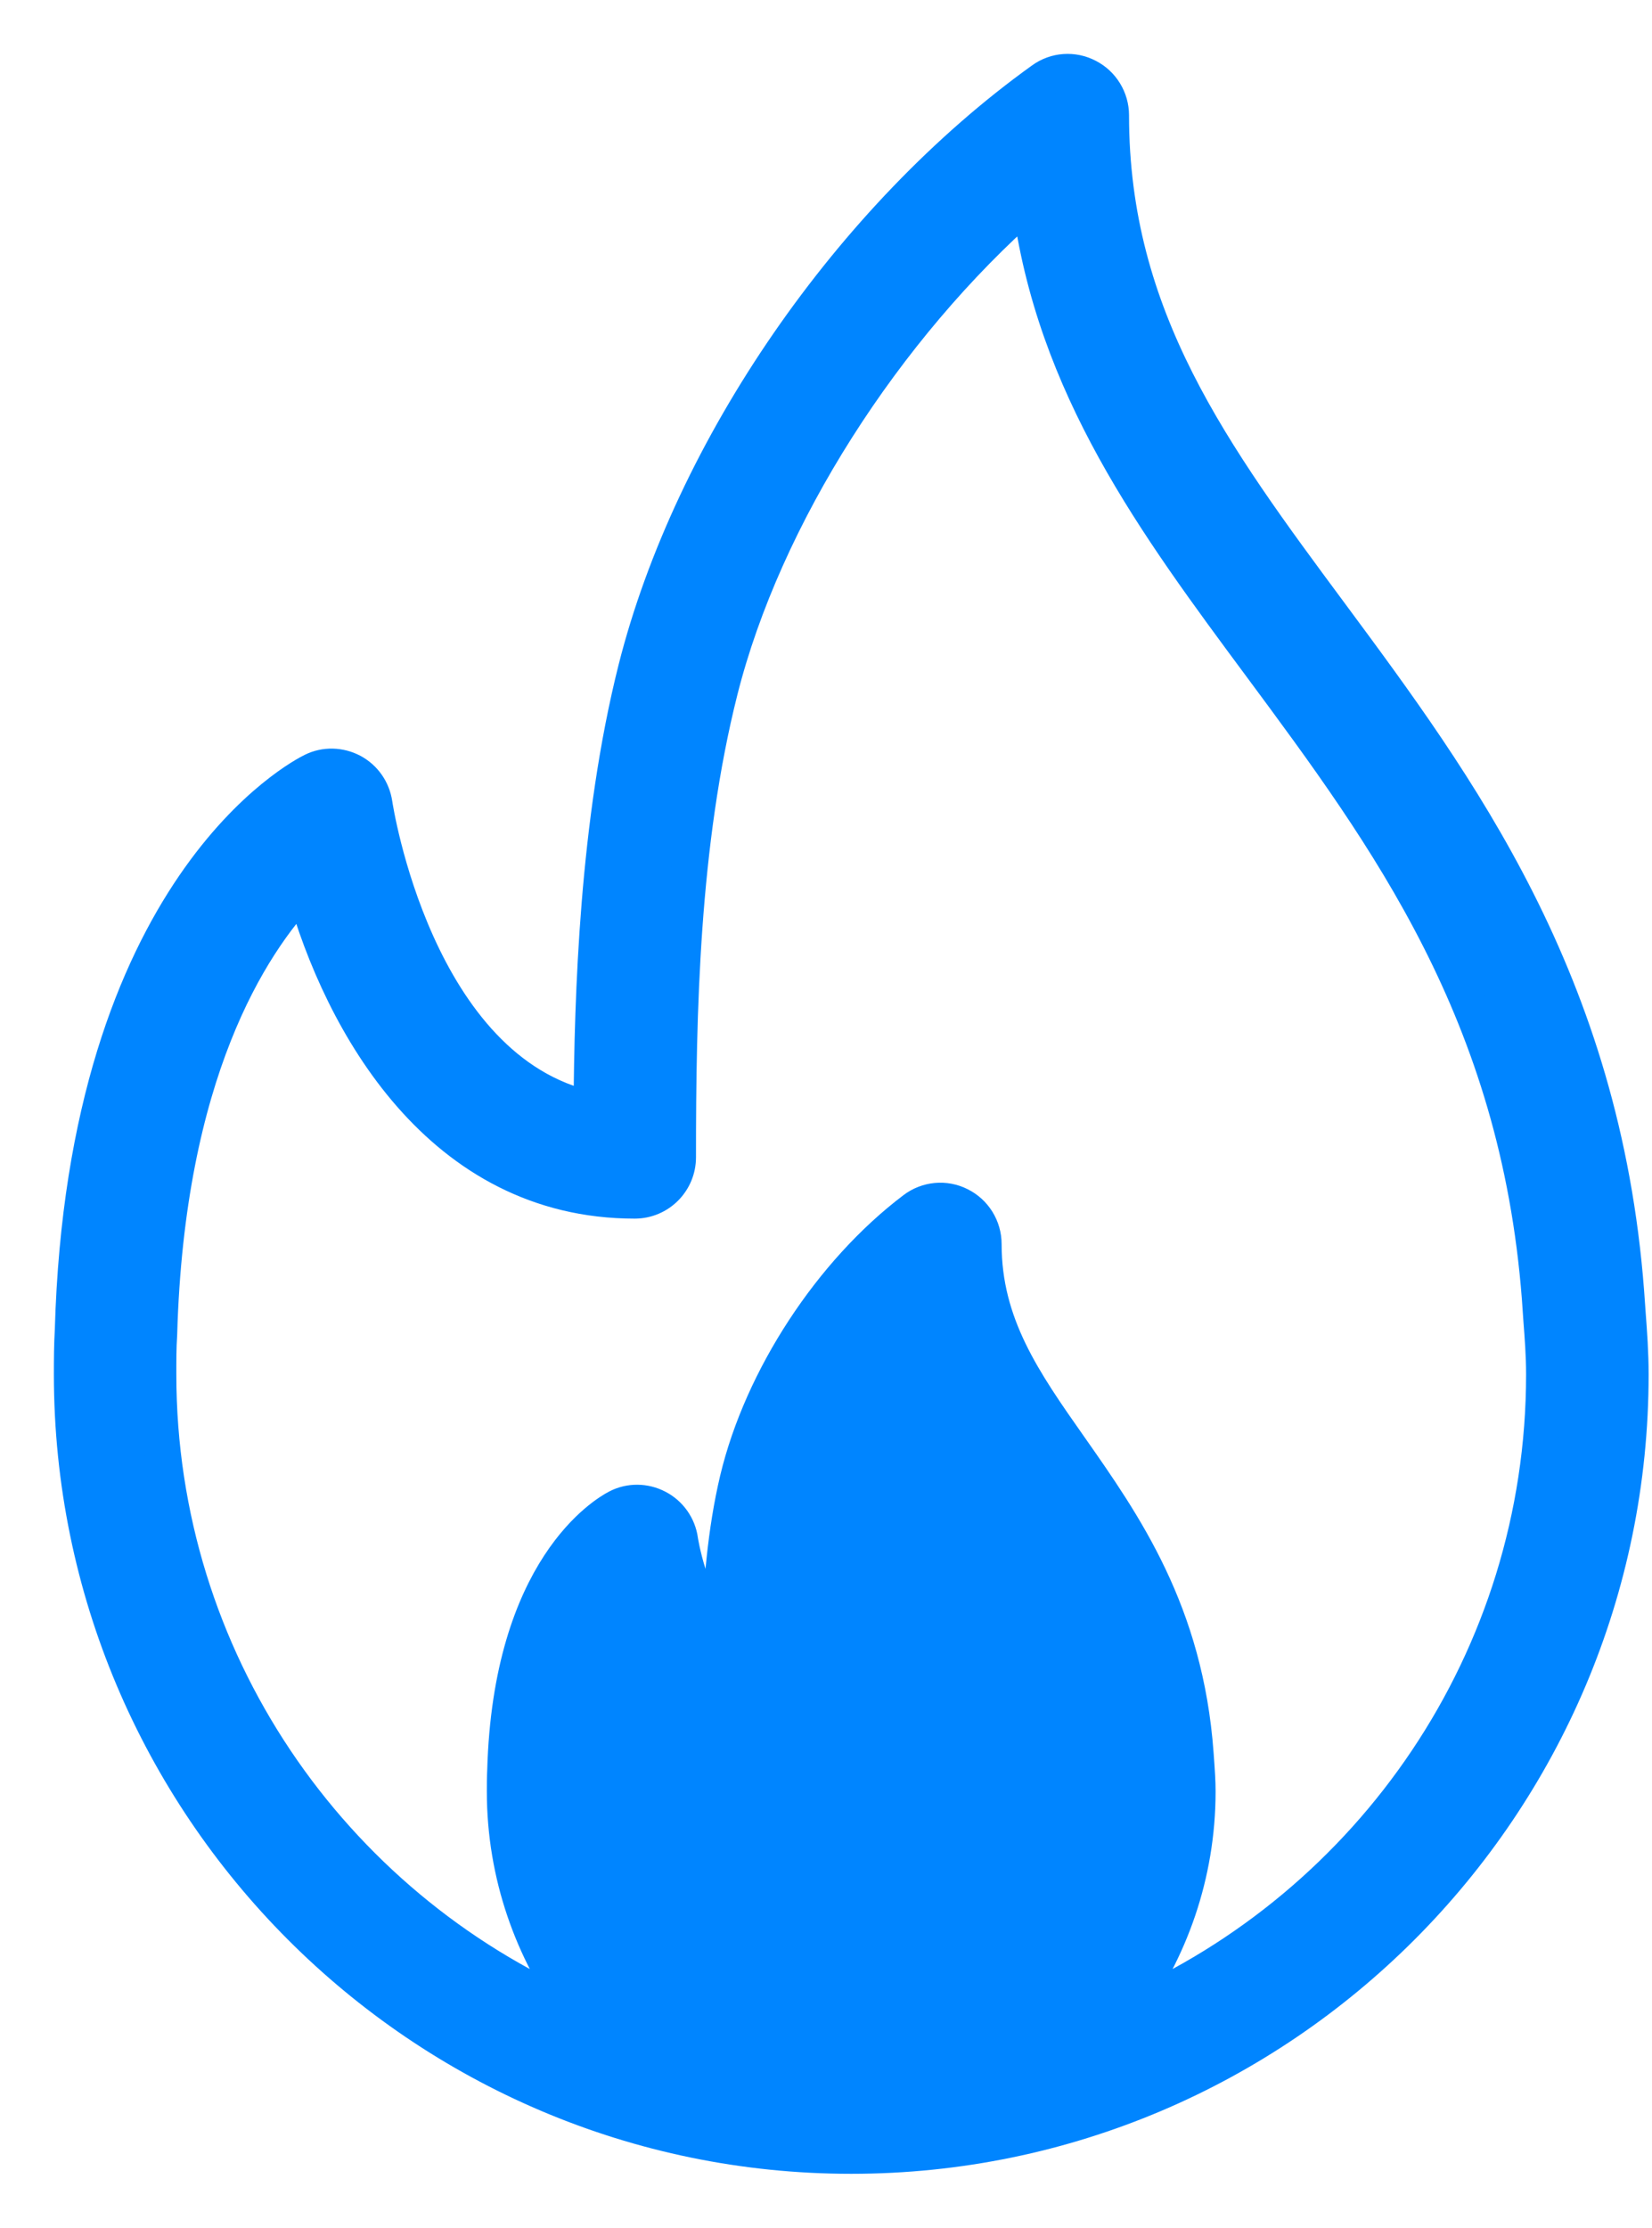 <svg width="23" height="31" viewBox="0 0 23 31" fill="none" xmlns="http://www.w3.org/2000/svg">
<path d="M22.661 18.263L22.641 17.98C22.31 13.655 20.3 10.944 18.528 8.552C16.886 6.338 15.469 4.426 15.469 1.605C15.469 1.379 15.342 1.171 15.141 1.068C14.94 0.963 14.698 0.98 14.515 1.113C11.853 3.023 9.631 6.24 8.855 9.311C8.317 11.448 8.246 13.852 8.235 15.439C5.777 14.912 5.22 11.227 5.214 11.187C5.186 10.995 5.07 10.829 4.9 10.738C4.729 10.649 4.528 10.642 4.354 10.728C4.225 10.79 1.189 12.336 1.013 18.509C1.001 18.714 1 18.919 1 19.125C1 25.121 5.868 30 11.851 30C17.834 30 22.703 25.122 22.703 19.125C22.703 18.825 22.682 18.544 22.661 18.263ZM15.661 28.002C16.287 27.147 16.674 26.09 16.674 24.93C16.674 24.788 16.665 24.656 16.647 24.409C16.504 22.436 15.649 21.218 14.894 20.142C14.25 19.226 13.695 18.435 13.695 17.313C13.695 17.084 13.566 16.874 13.36 16.772C13.157 16.669 12.911 16.692 12.729 16.831C11.572 17.706 10.608 19.18 10.271 20.587C10.099 21.309 10.039 22.089 10.018 22.731C9.6 22.28 9.47 21.445 9.469 21.433C9.442 21.239 9.323 21.07 9.149 20.98C8.977 20.89 8.77 20.887 8.597 20.977C8.444 21.056 7.11 21.822 7.033 24.644C7.028 24.739 7.028 24.835 7.028 24.93C7.028 26.09 7.415 27.146 8.04 28.002C4.612 26.518 2.205 23.099 2.205 19.125C2.205 18.944 2.204 18.763 2.217 18.562C2.32 14.94 3.477 13.144 4.232 12.352C4.758 14.24 6.137 16.708 8.837 16.708C9.17 16.708 9.44 16.438 9.44 16.104C9.44 14.082 9.485 11.745 10.024 9.606C10.636 7.182 12.314 4.565 14.338 2.793C14.674 5.381 16.081 7.279 17.559 9.272C19.316 11.643 21.133 14.095 21.438 18.064L21.458 18.353C21.477 18.604 21.497 18.855 21.497 19.125C21.497 23.1 19.09 26.518 15.661 28.002Z" fill="#0085FF" stroke="#0085FF" stroke-width="0.5"/>
</svg>
